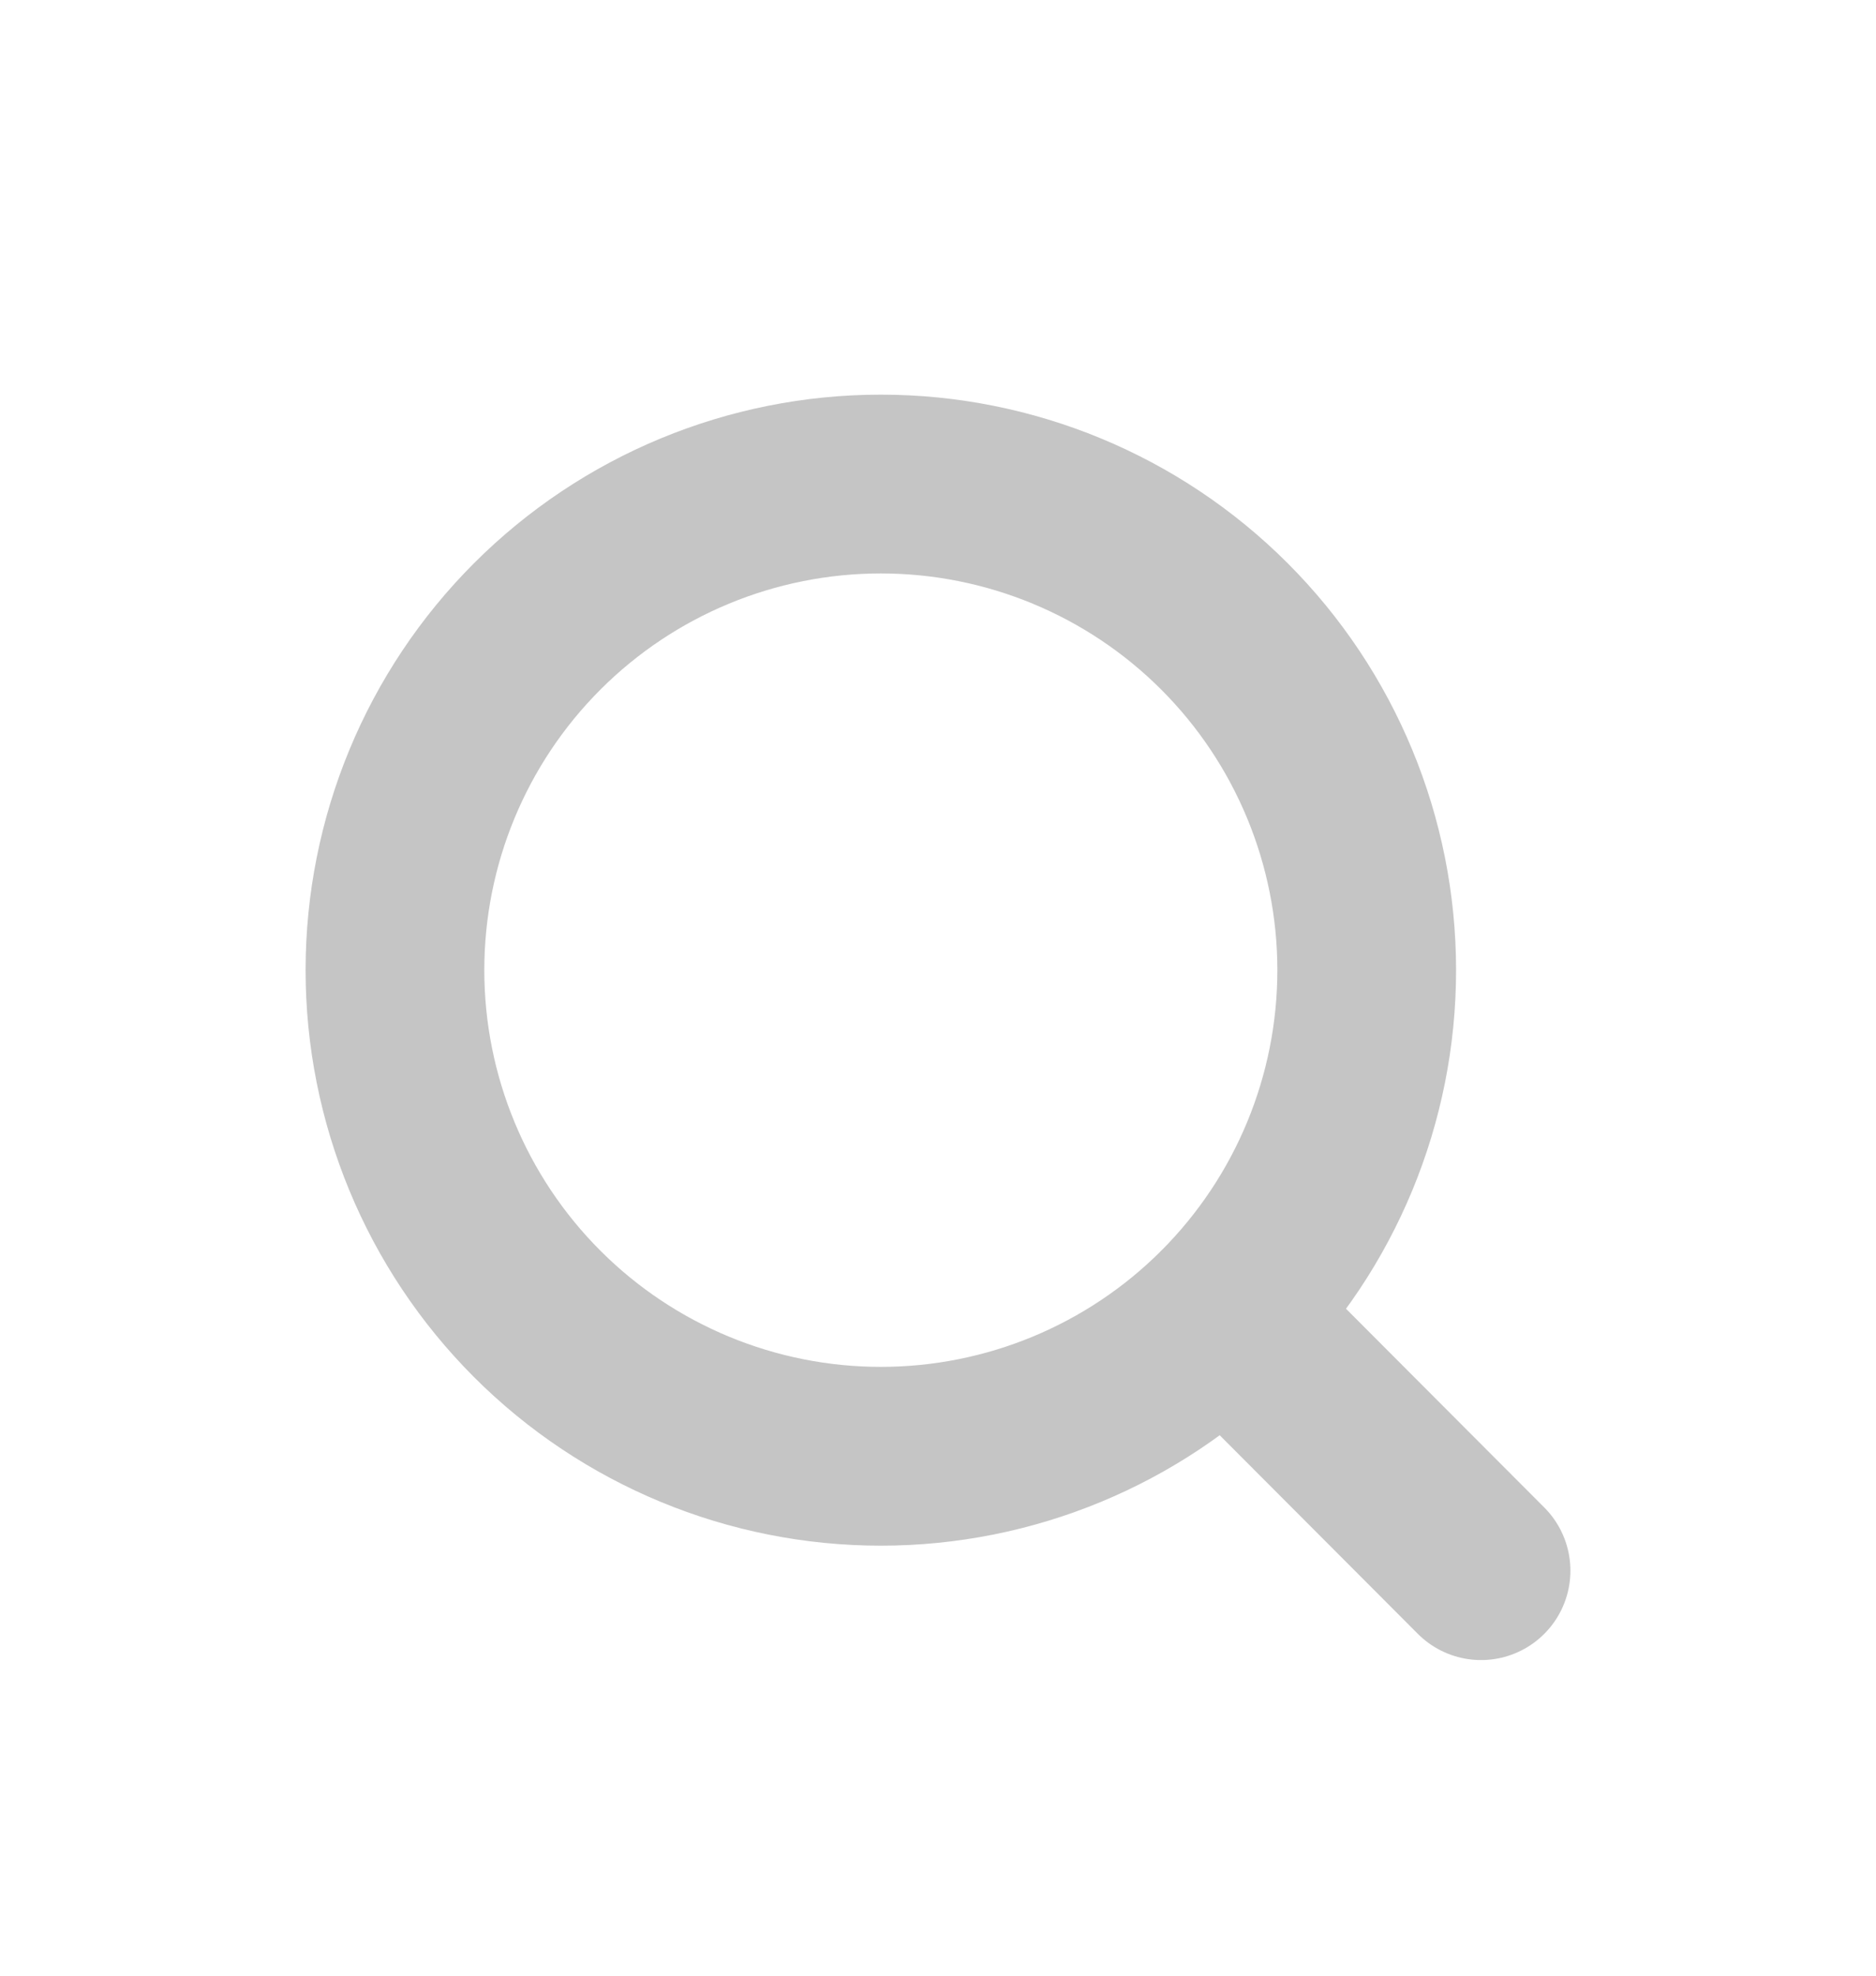 <svg width="19" height="20" viewBox="0 0 19 20" fill="none" xmlns="http://www.w3.org/2000/svg">
    <g clip-path="url(#clip0_496_108282)">
        <path d="M15 15.9L12.403 13.298M13.842 9.821C13.842 11.126 13.324 12.378 12.401 13.301C11.478 14.224 10.226 14.742 8.921 14.742C7.616 14.742 6.364 14.224 5.441 13.301C4.518 12.378 4 11.126 4 9.821C4 8.516 4.518 7.264 5.441 6.341C6.364 5.418 7.616 4.9 8.921 4.9C10.226 4.9 11.478 5.418 12.401 6.341C13.324 7.264 13.842 8.516 13.842 9.821Z" stroke="black" stroke-opacity="0.23" stroke-width="1.81" stroke-linecap="round"/>
    </g>
    <defs>
        <clipPath id="clip0_496_108282">
            <rect width="13" height="13" fill="white" transform="translate(3 3.9)"/>
        </clipPath>
    </defs>
</svg>
